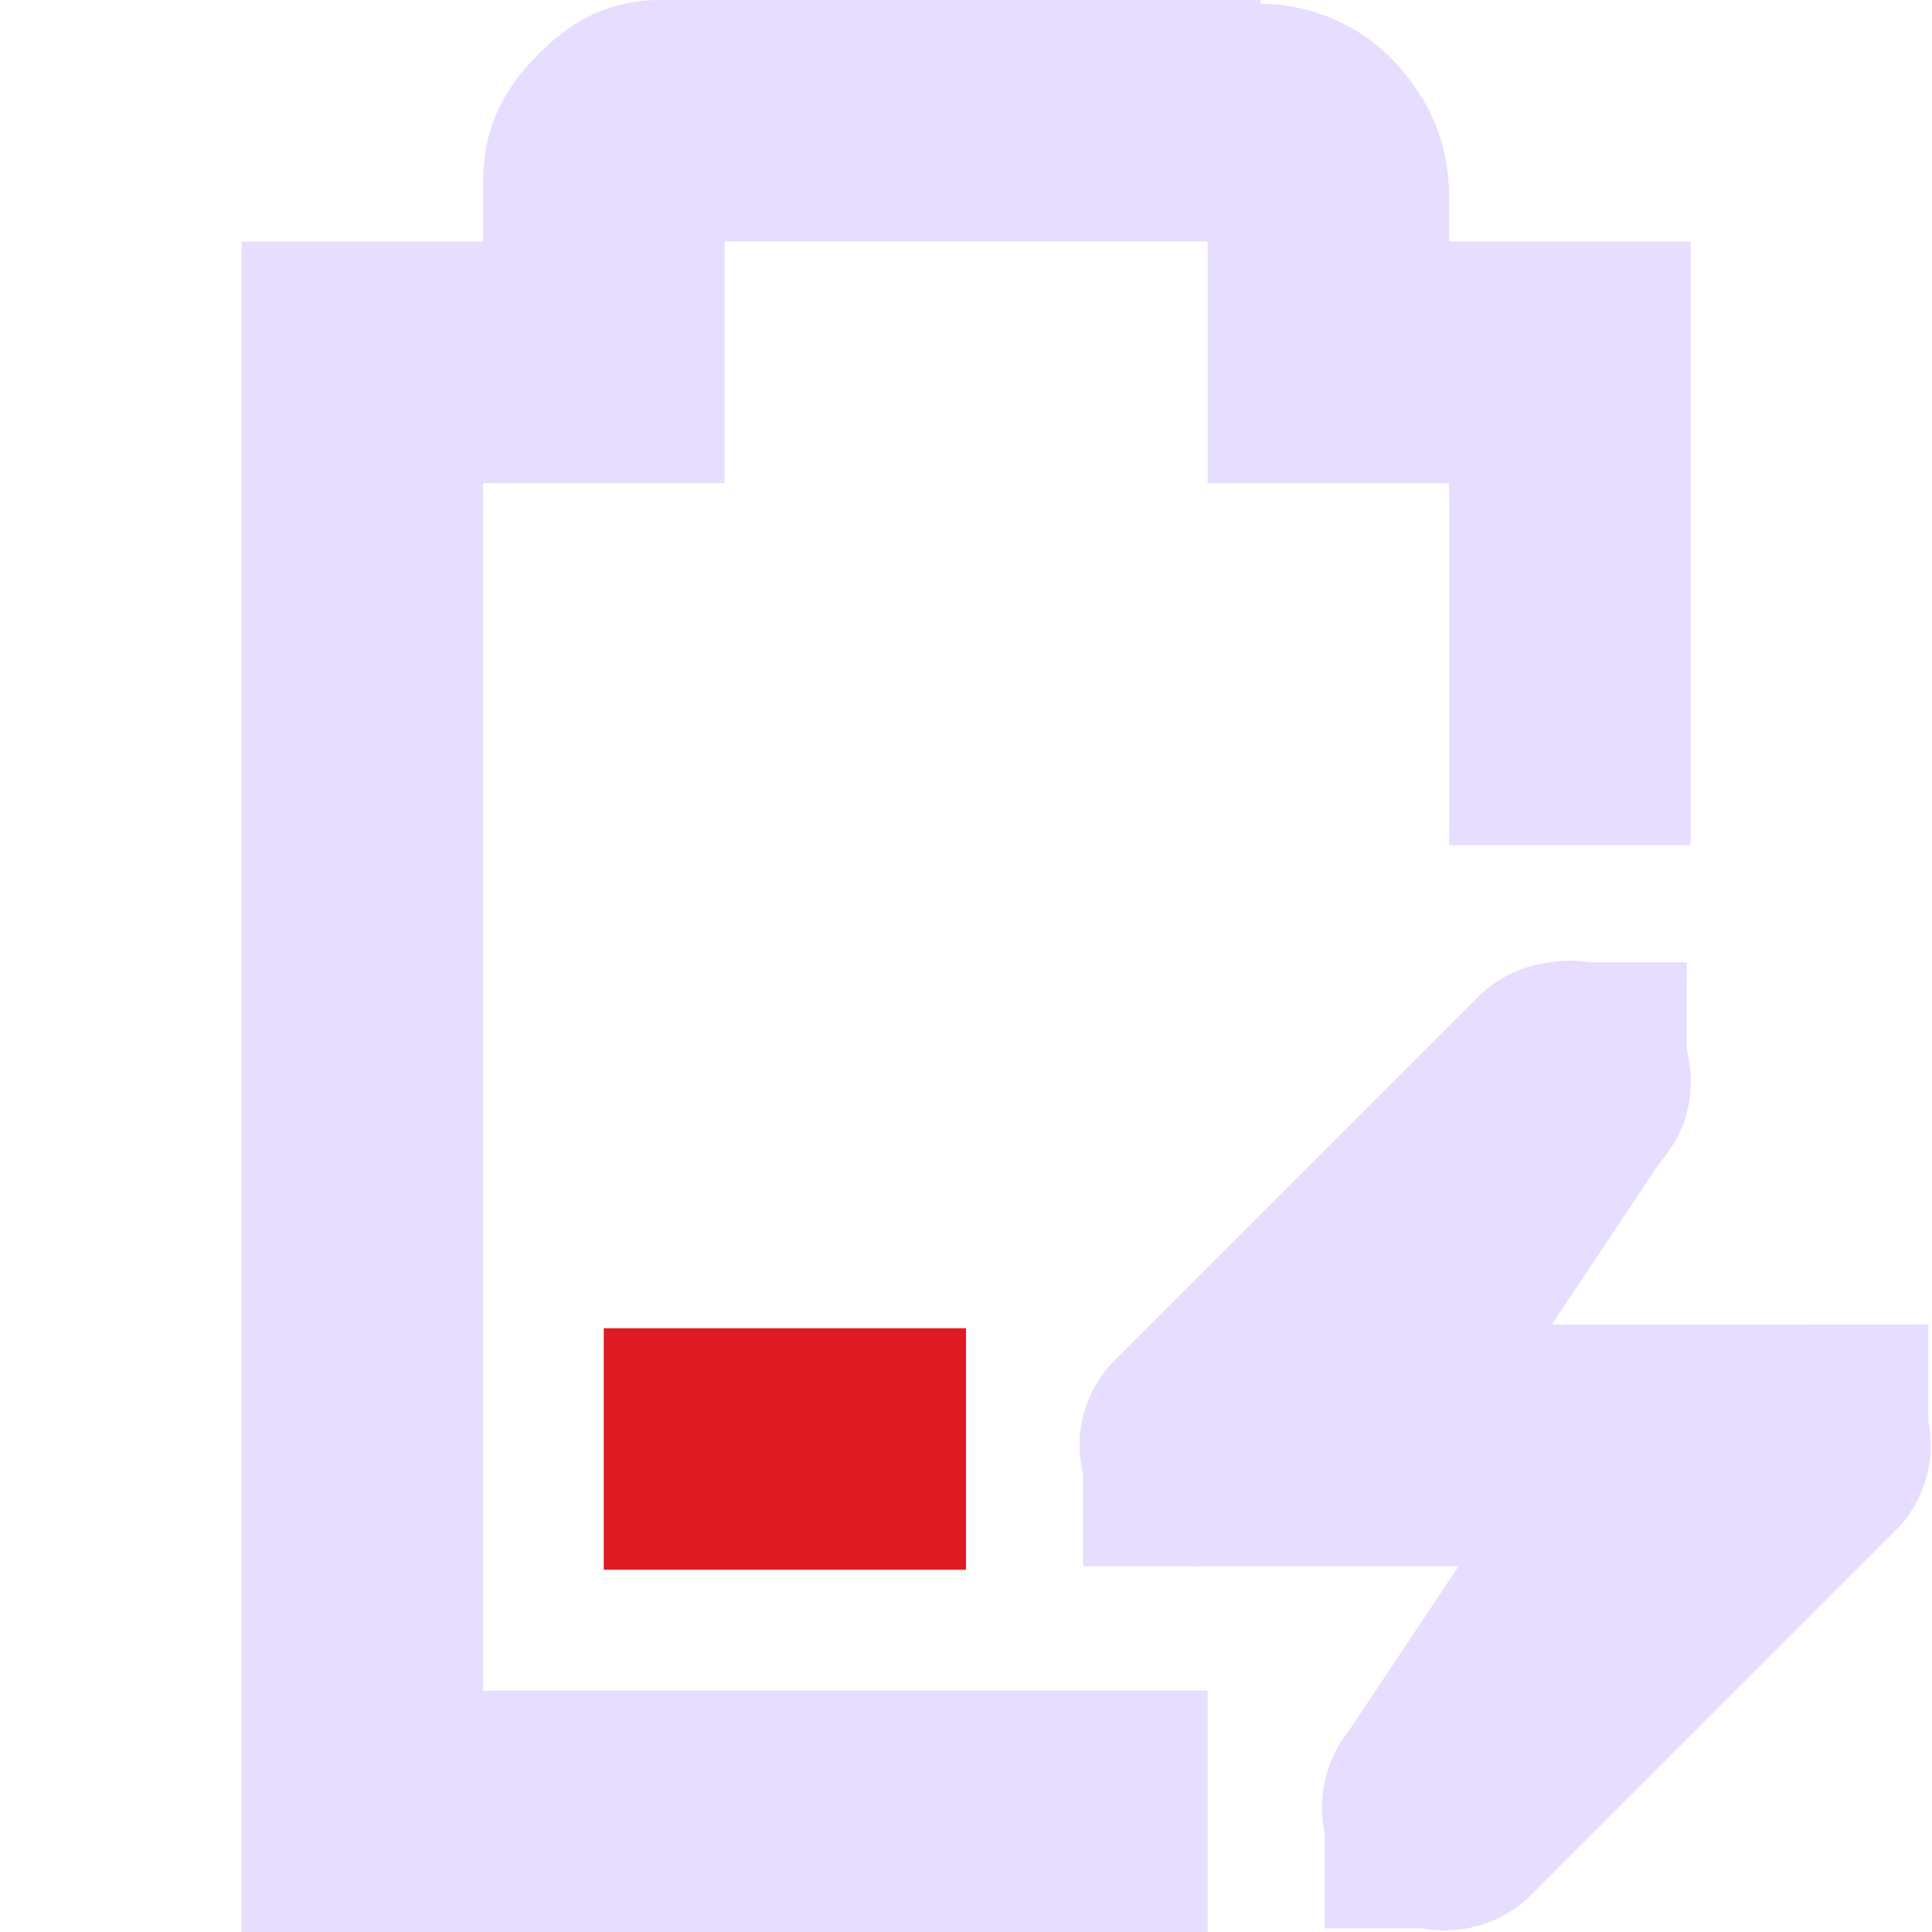 <svg height="16" width="16" xmlns="http://www.w3.org/2000/svg">
  <path d="m5 11v2h3v-2z" fill="#e01b24"/>
  <g fill="#e6ddff">
    <path d="m5.47 0c-.49 0-.796.228-1.031.469s-.438.558-.438 1.031v.5h-1-1v1 12 1h1 7v-2h-6v-10h1 1v-1-1h4v1 1h1 1v3h2v-4-1h-1-1v-.375-.031-.031c-.024-.431-.17-.721-.406-1-.224-.264-.627-.529-1.156-.531v-.031h-.062-4.906z"/>
    <path d="m12.84 7.97a1 1 0 0 0 -.594.281l-3 3a1 1 0 0 0 .719 1.719h2.562l-1.281 1.281a1.016 1.016 0 1 0 1.438 1.438l3-3a1 1 0 0 0 -.719-1.719h-2.562l1.281-1.281a1 1 0 0 0 -.844-1.719z"/>
    <path d="m14.97 10.97h1v1h-1z"/>
    <path d="m8.97 11.97h1v1h-1z"/>
    <path d="m12.97 7.97h1v1h-1z"/>
    <path d="m10.97 14.97h1v1h-1z"/>
    <path d="m12.12 8.41-2 3 1.688 1.125 2-3z"/>
    <path d="m13.12 11.41-2 3 1.688 1.125 2-3z"/>
  </g>
</svg>
